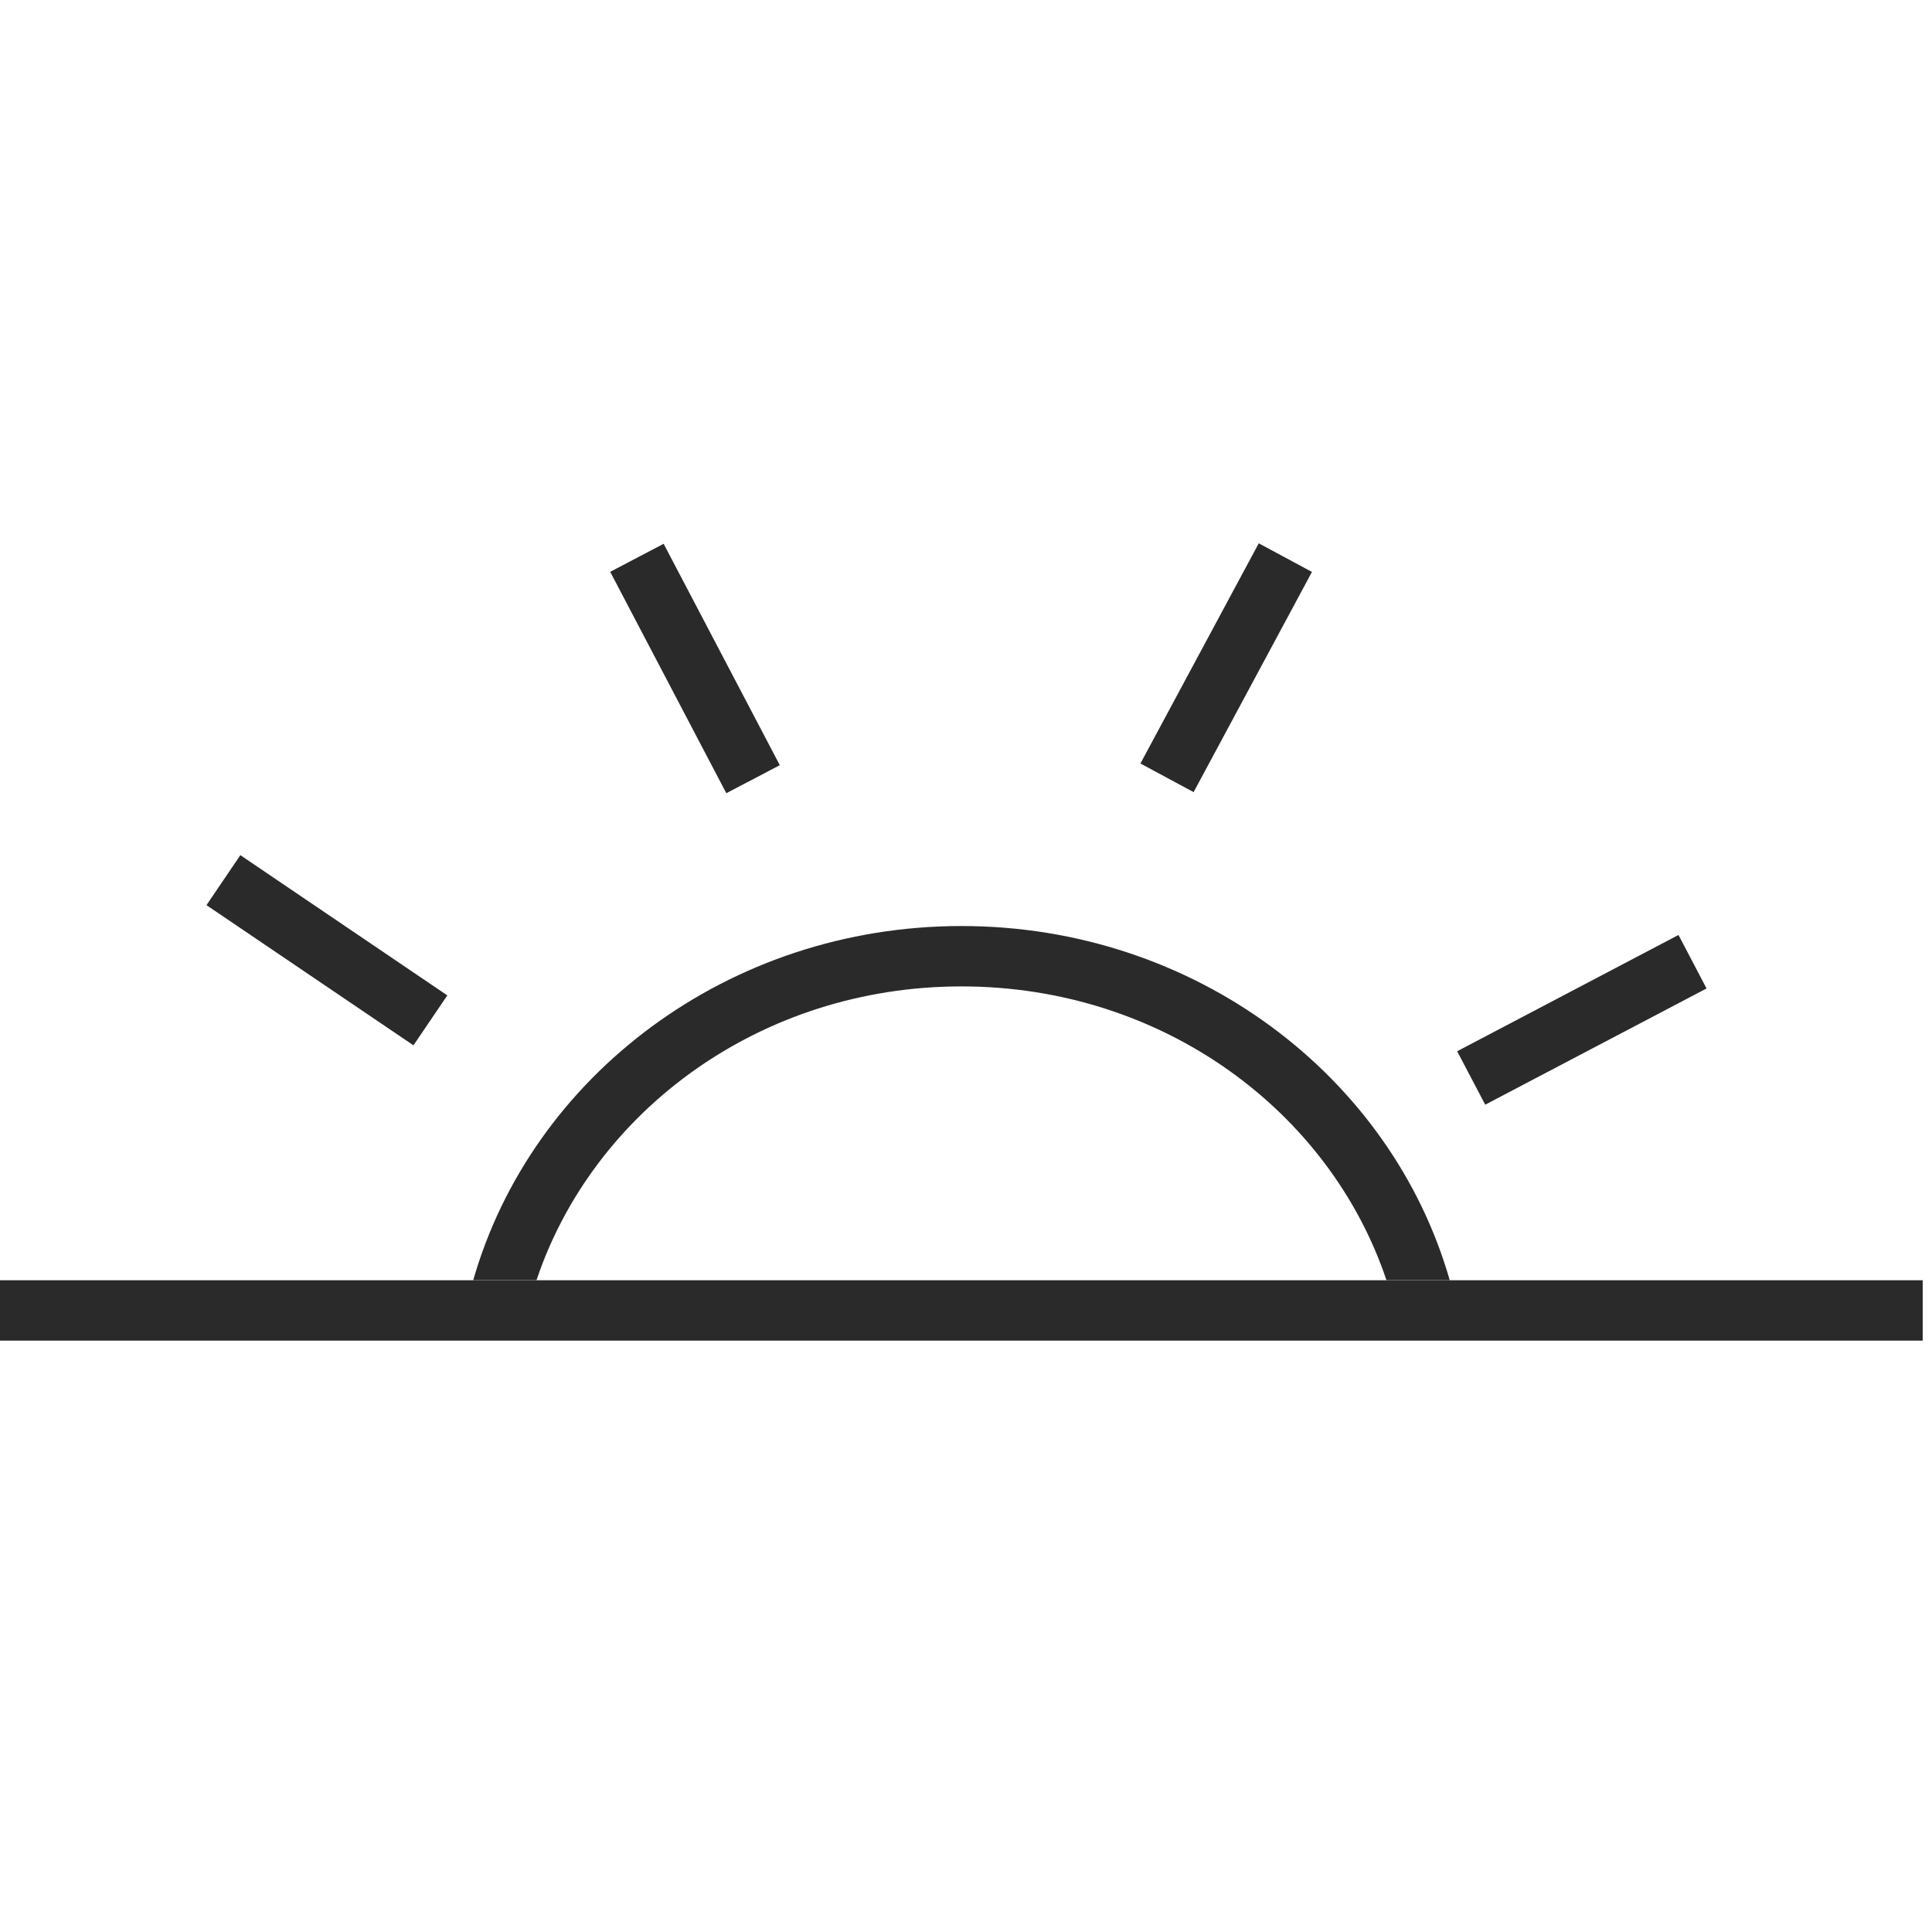 <svg width="32" height="32" viewBox="0 0 32 32" fill="none" xmlns="http://www.w3.org/2000/svg">
<path fill-rule="evenodd" clip-rule="evenodd" d="M22.964 21.204C22.026 18.406 19.26 16.338 15.925 16.338C12.591 16.338 9.824 18.406 8.886 21.204H7.838C8.806 17.824 12.06 15.338 15.925 15.338C19.79 15.338 23.044 17.824 24.012 21.204H22.964Z" fill="#2A2A2A"/>
<path fill-rule="evenodd" clip-rule="evenodd" d="M28.266 16.372L24.6 18.297L24.135 17.412L27.801 15.486L28.266 16.372Z" fill="#2A2A2A"/>
<path fill-rule="evenodd" clip-rule="evenodd" d="M21.73 9.473L19.77 13.12L18.889 12.646L20.849 8.999L21.73 9.473Z" fill="#2A2A2A"/>
<path fill-rule="evenodd" clip-rule="evenodd" d="M3.981 14.164L7.409 16.487L6.848 17.314L3.42 14.992L3.981 14.164Z" fill="#2A2A2A"/>
<path fill-rule="evenodd" clip-rule="evenodd" d="M10.107 9.471L12.03 13.138L12.916 12.674L10.992 9.007L10.107 9.471Z" fill="#2A2A2A"/>
<path fill-rule="evenodd" clip-rule="evenodd" d="M-0 21.205L31.846 21.205V22.205L-0 22.205V21.205Z" fill="#2A2A2A"/>
</svg>
